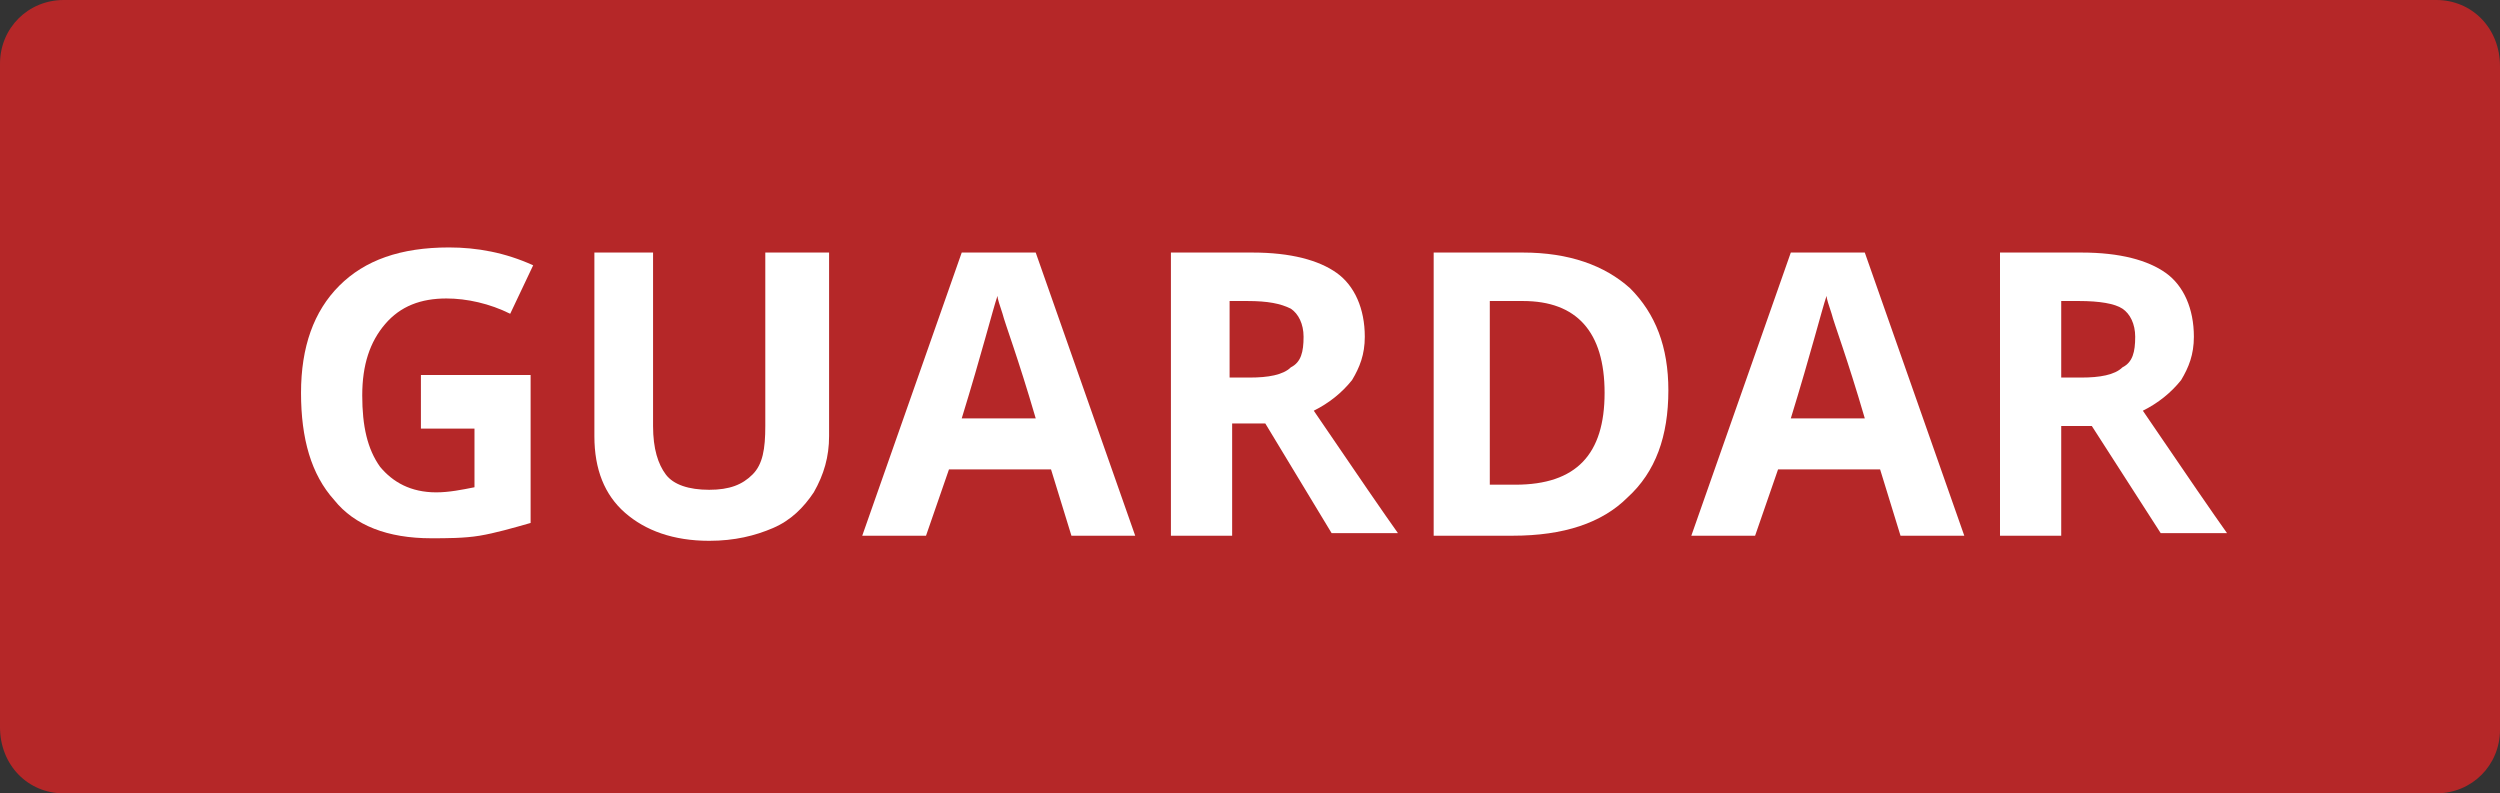 <?xml version="1.0" encoding="utf-8"?>
<!-- Generator: Adobe Illustrator 22.1.0, SVG Export Plug-In . SVG Version: 6.00 Build 0)  -->
<svg version="1.1" id="Capa_1" xmlns="http://www.w3.org/2000/svg" xmlns:xlink="http://www.w3.org/1999/xlink" x="0px" y="0px"
	 viewBox="0 0 98 31.1" style="enable-background:new 0 0 98 31.1;" xml:space="preserve">
<rect x="0" y="0" width="98" height="31.1" fill="#333333" stroke="none"/>
<style type="text/css">
	.st0{fill:#B52728;}
	.st1{fill:#3A3B38;}
	.st2{fill:#929292;}
	.st3{fill:#6B6B6B;}
	.st4{fill:#9D9D9D;}
	.st5{fill:#FFFFFF;}
	.st6{fill:#C0C0C0;}
	.st7{opacity:0.5;}
	.st8{fill:#3A3C39;}
	.st9{fill:#C22026;}
	.st10{fill:#F2F2F2;}
	.st11{fill:#9E9E9E;}
	.st12{fill:#C1C1C1;}
	.st13{fill:#D3D3D3;}
	.st14{fill:#969696;}
	.st15{opacity:0.85;}
	.st16{fill:#4D4D4D;}
	.st17{fill:none;stroke:#4D4D4D;stroke-width:1.5;stroke-miterlimit:10;}
	.st18{fill:#22BF7C;}
	.st19{fill:#FF8400;}
	.st20{fill:#B0B0B0;}
	.st21{fill:none;stroke:#FFFFFF;stroke-width:1.5;stroke-miterlimit:10;}
	.st22{fill:#CCCCCC;}
	.st23{fill:#444444;}
</style>
<g>
	<path class="st0" d="M2.5,31.1h93c1.4,0,2.5-1.1,2.5-2.5v-26C98,1.1,96.9,0,95.5,0h-93C1.1,0,0,1.1,0,2.5v26
		C0,30,1.1,31.1,2.5,31.1z"/>
</g>
<g>
	<path class="st5" d="M16.4,14.7h4.4v5.8c-0.7,0.2-1.4,0.4-2,0.5s-1.3,0.1-1.9,0.1c-1.7,0-3-0.5-3.8-1.5c-0.9-1-1.3-2.4-1.3-4.2
		c0-1.8,0.5-3.2,1.5-4.2s2.4-1.5,4.3-1.5c1.1,0,2.2,0.2,3.3,0.7L20,12.3c-0.8-0.4-1.7-0.6-2.5-0.6c-1,0-1.8,0.3-2.4,1
		s-0.9,1.6-0.9,2.8c0,1.2,0.2,2.1,0.7,2.8c0.5,0.6,1.2,1,2.2,1c0.5,0,1-0.1,1.5-0.2v-2.3h-2.1V14.7z"/>
	<path class="st5" d="M32.5,9.9v7.2c0,0.8-0.2,1.5-0.6,2.2c-0.4,0.6-0.9,1.1-1.6,1.4c-0.7,0.3-1.5,0.5-2.5,0.5
		c-1.4,0-2.5-0.4-3.3-1.1c-0.8-0.7-1.2-1.7-1.2-3V9.9h2.3v6.8c0,0.9,0.2,1.5,0.5,1.9c0.3,0.4,0.9,0.6,1.7,0.6c0.8,0,1.3-0.2,1.7-0.6
		s0.5-1,0.5-1.9V9.9H32.5z"/>
	<path class="st5" d="M42,21l-0.8-2.6h-4L36.3,21h-2.5l3.9-11.1h2.9L44.5,21H42z M40.6,16.4c-0.7-2.4-1.2-3.7-1.3-4.1
		c-0.1-0.3-0.2-0.6-0.2-0.7c-0.2,0.6-0.6,2.2-1.4,4.8H40.6z"/>
	<path class="st5" d="M48.3,16.7V21h-2.4V9.9h3.2c1.5,0,2.6,0.3,3.3,0.8c0.7,0.5,1.1,1.4,1.1,2.5c0,0.7-0.2,1.2-0.5,1.7
		c-0.4,0.5-0.9,0.9-1.5,1.2c1.7,2.5,2.8,4.1,3.3,4.8h-2.6l-2.6-4.3H48.3z M48.3,14.8H49c0.7,0,1.3-0.1,1.6-0.4
		c0.4-0.2,0.5-0.6,0.5-1.2c0-0.5-0.2-0.9-0.5-1.1c-0.4-0.2-0.9-0.3-1.7-0.3h-0.7V14.8z"/>
	<path class="st5" d="M65.4,15.3c0,1.8-0.5,3.2-1.6,4.2c-1,1-2.5,1.5-4.5,1.5h-3.1V9.9h3.5c1.8,0,3.2,0.5,4.2,1.4
		C64.9,12.3,65.4,13.6,65.4,15.3z M62.9,15.4c0-2.4-1.1-3.6-3.2-3.6h-1.3V19h1C61.8,19,62.9,17.8,62.9,15.4z"/>
	<path class="st5" d="M74.5,21l-0.8-2.6h-4L68.8,21h-2.5l3.9-11.1h2.9L77,21H74.5z M73.1,16.4c-0.7-2.4-1.2-3.7-1.3-4.1
		c-0.1-0.3-0.2-0.6-0.2-0.7c-0.2,0.6-0.6,2.2-1.4,4.8H73.1z"/>
	<path class="st5" d="M80.8,16.7V21h-2.4V9.9h3.2c1.5,0,2.6,0.3,3.3,0.8c0.7,0.5,1.1,1.4,1.1,2.5c0,0.7-0.2,1.2-0.5,1.7
		c-0.4,0.5-0.9,0.9-1.5,1.2c1.7,2.5,2.8,4.1,3.3,4.8h-2.6L82,16.7H80.8z M80.8,14.8h0.8c0.7,0,1.3-0.1,1.6-0.4
		c0.4-0.2,0.5-0.6,0.5-1.2c0-0.5-0.2-0.9-0.5-1.1s-0.9-0.3-1.7-0.3h-0.7V14.8z"/>
</g>
</svg>
